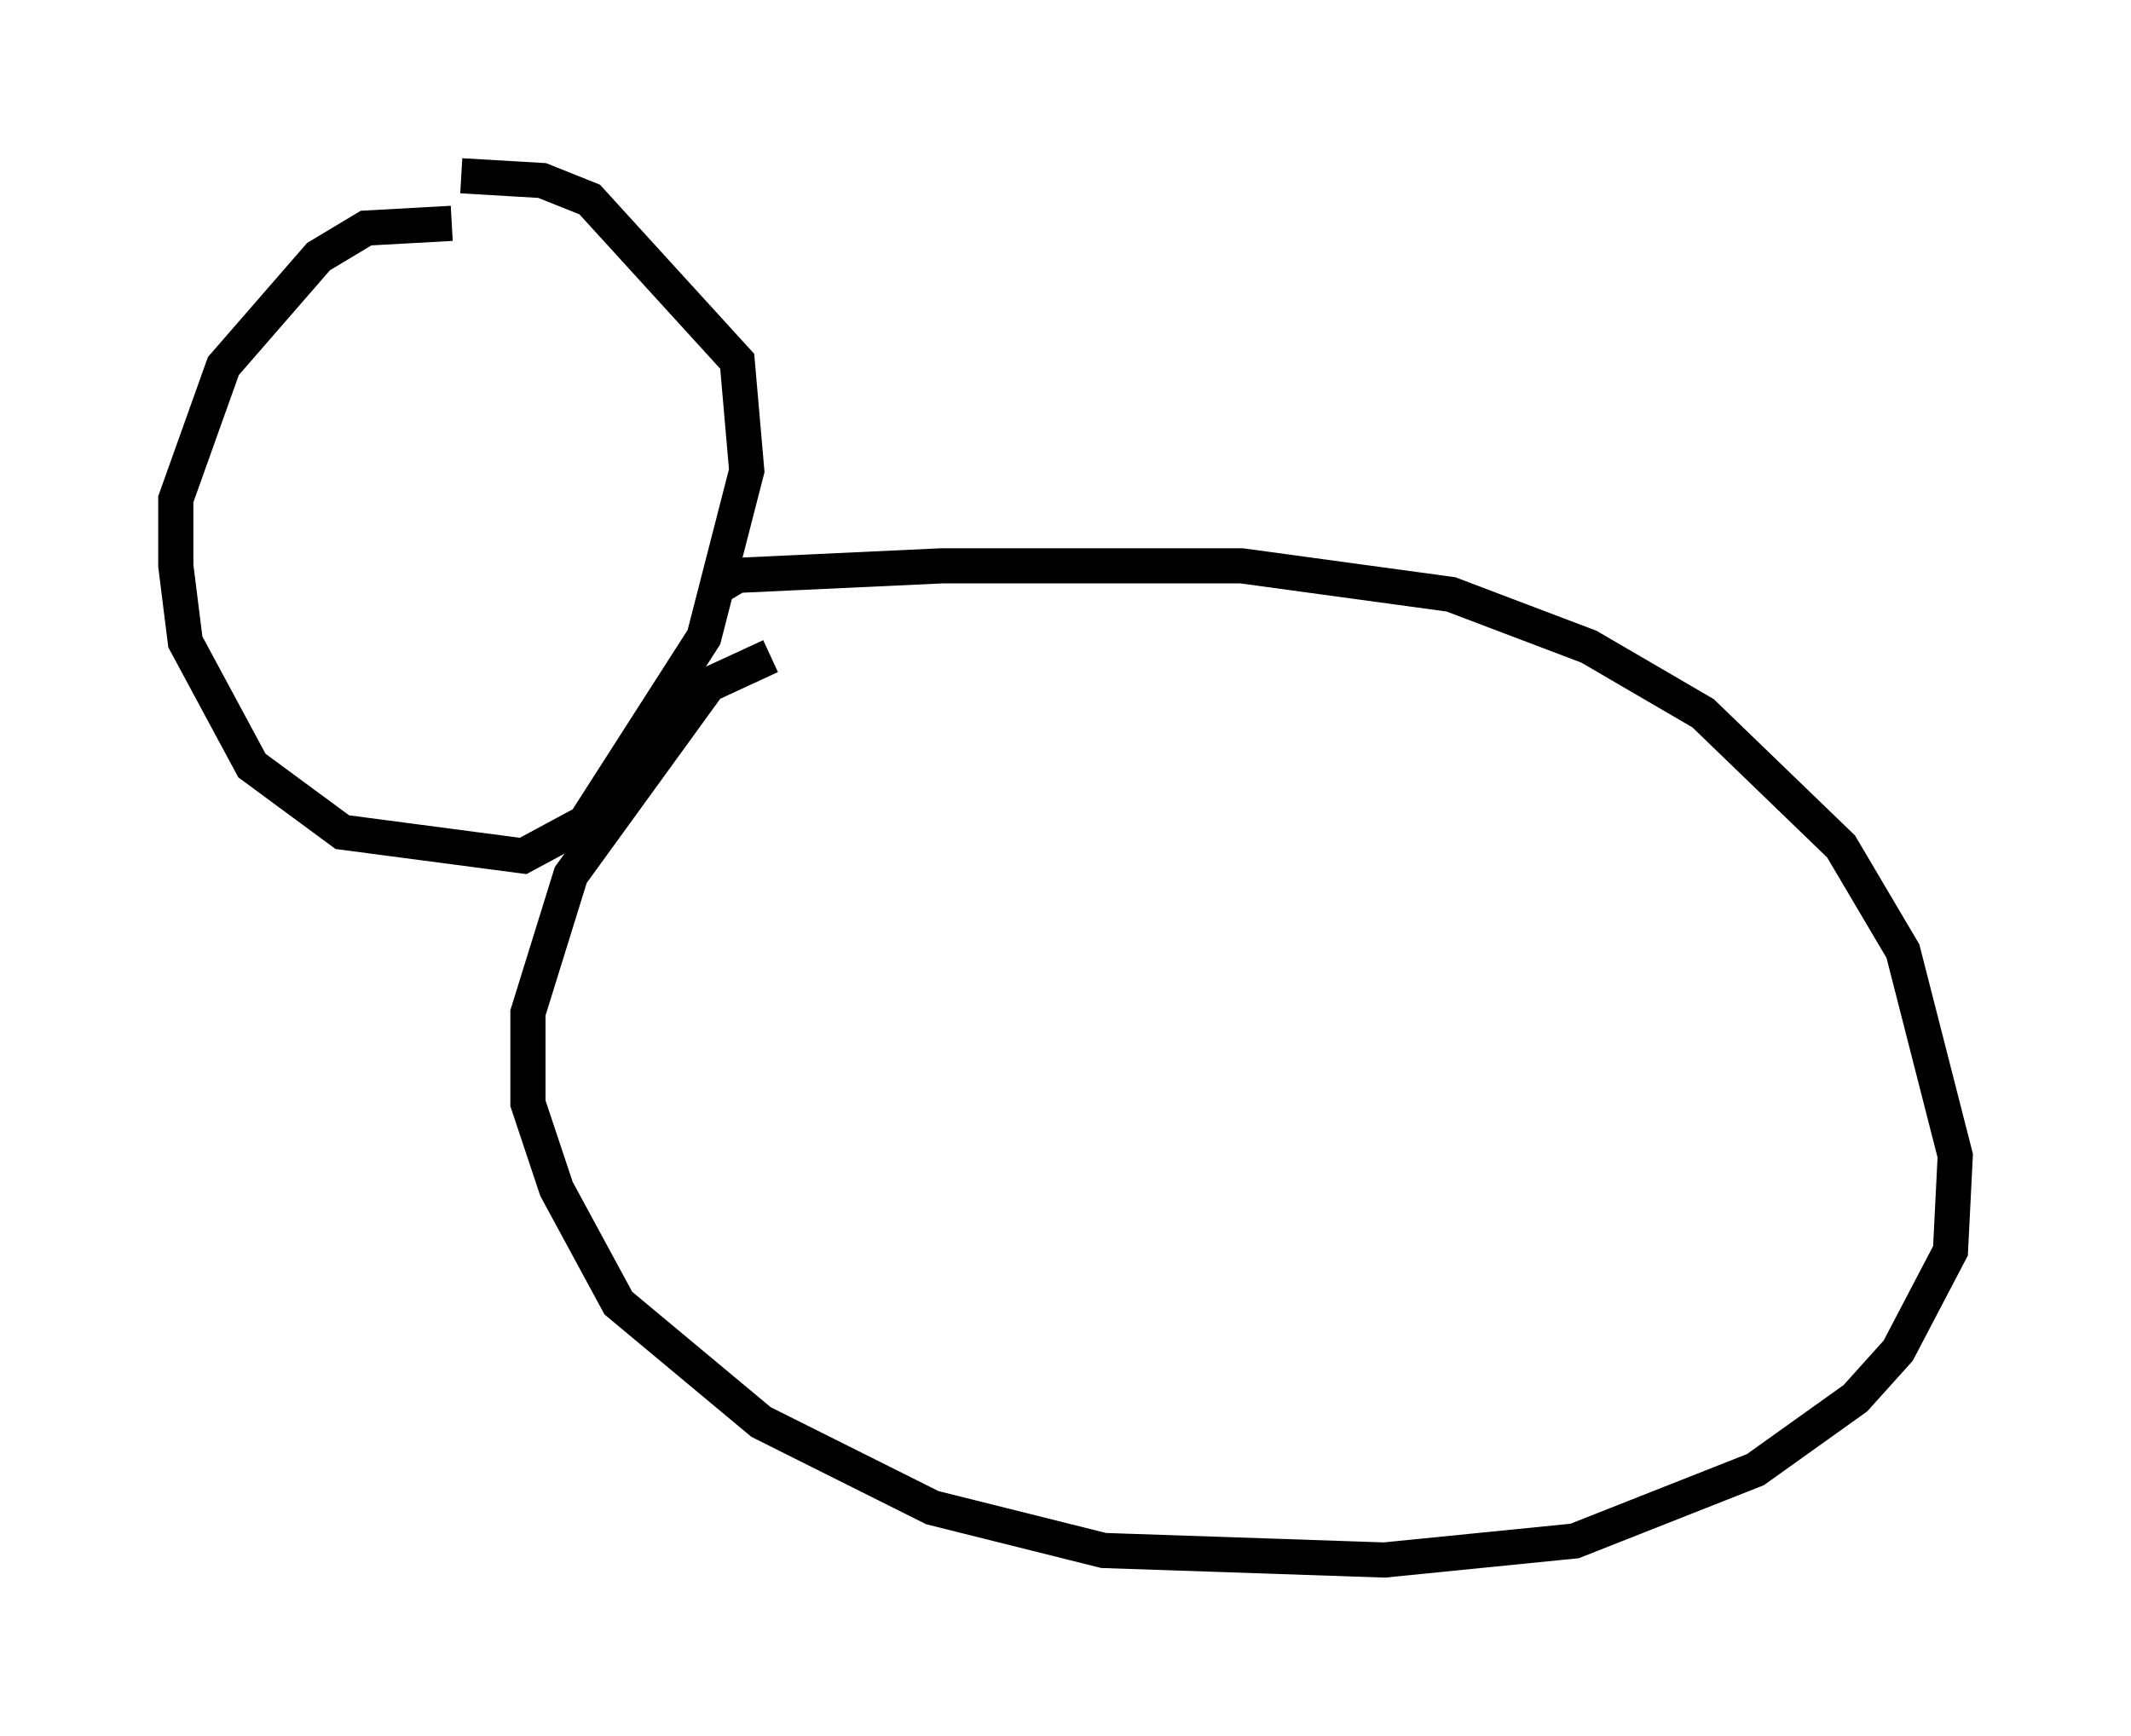 <?xml version="1.0" encoding="utf-8" ?>
<svg baseProfile="full" height="49.377" version="1.1" width="60.608" xmlns="http://www.w3.org/2000/svg" xmlns:ev="http://www.w3.org/2001/xml-events" xmlns:xlink="http://www.w3.org/1999/xlink"><defs /><rect fill="white" height="49.377" width="60.608" x="0" y="0" /><path d="M14.607, 6.894 m-1.759, -0.541 l-2.436, 0.135 -1.353, 0.812 l-2.706, 3.112 -1.353, 3.789 l0.0, 1.894 0.271, 2.165 l1.894, 3.518 2.571, 1.894 l5.142, 0.677 1.759, -0.947 l3.383, -5.277 1.218, -4.736 l-0.271, -3.112 -4.195, -4.601 l-1.353, -0.541 -2.3, -0.135 m7.172, 11.773 l0.677, -0.406 5.819, -0.271 l8.525, 0.0 5.954, 0.812 l3.924, 1.488 3.248, 1.894 l3.924, 3.789 1.759, 2.977 l1.488, 5.819 -0.135, 2.706 l-1.488, 2.842 -1.218, 1.353 l-2.842, 2.03 -5.142, 2.03 l-5.413, 0.541 -7.984, -0.271 l-4.871, -1.218 -4.871, -2.436 l-4.059, -3.383 -1.759, -3.248 l-0.812, -2.436 0.0, -2.571 l1.218, -3.924 3.924, -5.413 l1.759, -0.812 " fill="none" stroke="black" stroke-width="1" /></svg>